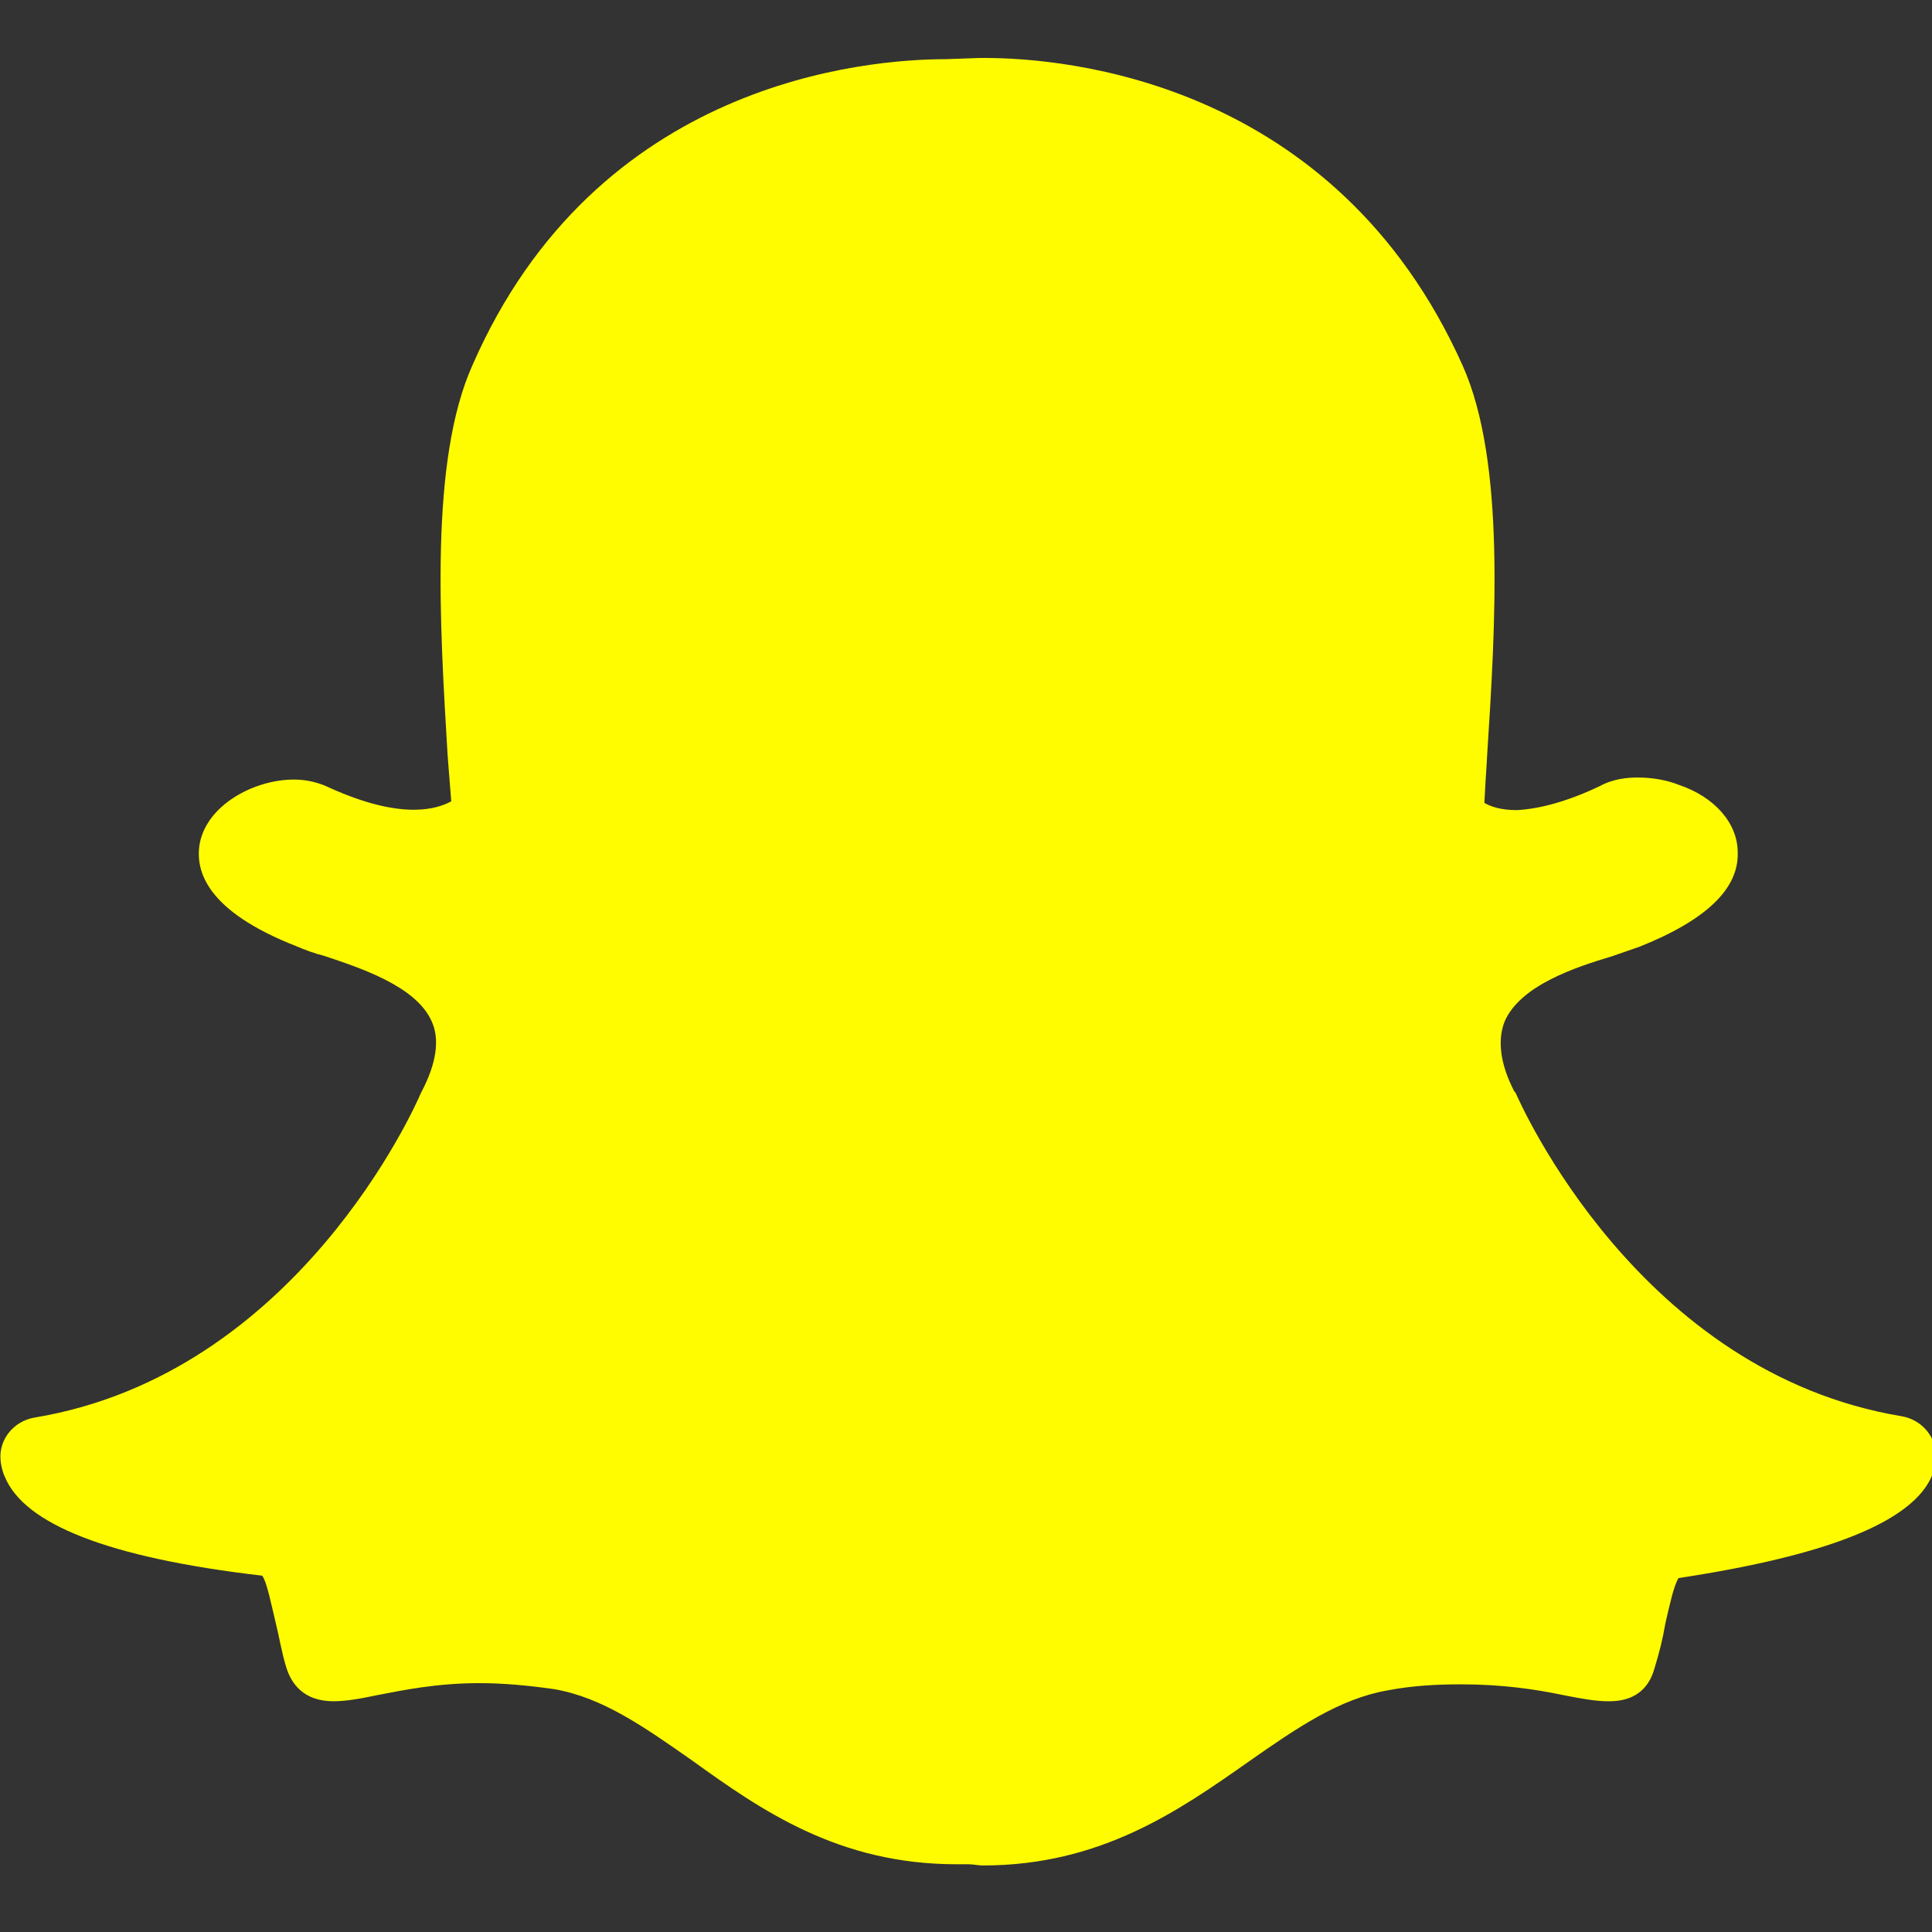 <!-- Generated by IcoMoon.io -->
<svg version="1.1" xmlns="http://www.w3.org/2000/svg" width="16" height="16" viewBox="0 0 16 16">
<rect x="0" y="0" width="16" height="16" fill="#333333" stroke="none"/>
<title>brand227</title>
<path fill="#fffc00" d="M8.155 0.48c0.662 0 2.903 0.185 3.96 2.552 0.354 0.797 0.27 2.15 0.2 3.237l-0.002 0.040c-0.008 0.12-0.015 0.23-0.020 0.34 0.050 0.030 0.135 0.060 0.268 0.060 0.2-0.010 0.44-0.080 0.69-0.2 0.11-0.060 0.23-0.070 0.31-0.070 0.12 0 0.24 0.020 0.34 0.060 0.3 0.1 0.49 0.32 0.49 0.56 0.010 0.3-0.26 0.56-0.81 0.78-0.060 0.020-0.14 0.050-0.23 0.080-0.3 0.090-0.76 0.24-0.89 0.54-0.060 0.15-0.040 0.35 0.080 0.58l0.010 0.010c0.040 0.090 1.020 2.32 3.2 2.68 0.17 0.030 0.29 0.18 0.28 0.34 0 0.050-0.010 0.1-0.030 0.15-0.16 0.38-0.85 0.66-2.1 0.85-0.040 0.060-0.080 0.25-0.11 0.38-0.020 0.12-0.050 0.24-0.090 0.37-0.050 0.18-0.18 0.27-0.37 0.27h-0.020c-0.090 0-0.21-0.020-0.36-0.050-0.24-0.050-0.51-0.090-0.85-0.090-0.2 0-0.4 0.010-0.61 0.050-0.4 0.070-0.75 0.31-1.15 0.59-0.57 0.4-1.22 0.86-2.2 0.86-0.040 0-0.080-0.010-0.12-0.010h-0.1c-0.98 0-1.62-0.45-2.19-0.86-0.4-0.28-0.74-0.52-1.14-0.59-0.21-0.030-0.42-0.050-0.62-0.050-0.36 0-0.64 0.060-0.85 0.1-0.14 0.030-0.26 0.050-0.36 0.050-0.25 0-0.35-0.15-0.39-0.28s-0.060-0.26-0.090-0.38-0.070-0.33-0.11-0.38c-1.281-0.149-1.971-0.429-2.131-0.819-0.020-0.042-0.034-0.1-0.036-0.15-0.010-0.162 0.11-0.31 0.28-0.34 2.18-0.36 3.16-2.59 3.2-2.684l0.010-0.020c0.12-0.23 0.15-0.43 0.080-0.58-0.13-0.29-0.59-0.44-0.89-0.54-0.080-0.020-0.16-0.050-0.23-0.080-0.74-0.29-0.84-0.62-0.8-0.85 0.060-0.32 0.45-0.53 0.78-0.53 0.097 0 0.18 0.020 0.256 0.050 0.28 0.13 0.527 0.2 0.737 0.2 0.156 0 0.256-0.040 0.31-0.070l-0.030-0.38c-0.065-1.086-0.15-2.438 0.205-3.23 1.028-2.356 3.263-2.536 3.923-2.536l0.28-0.010h0.040z"></path>
</svg>
